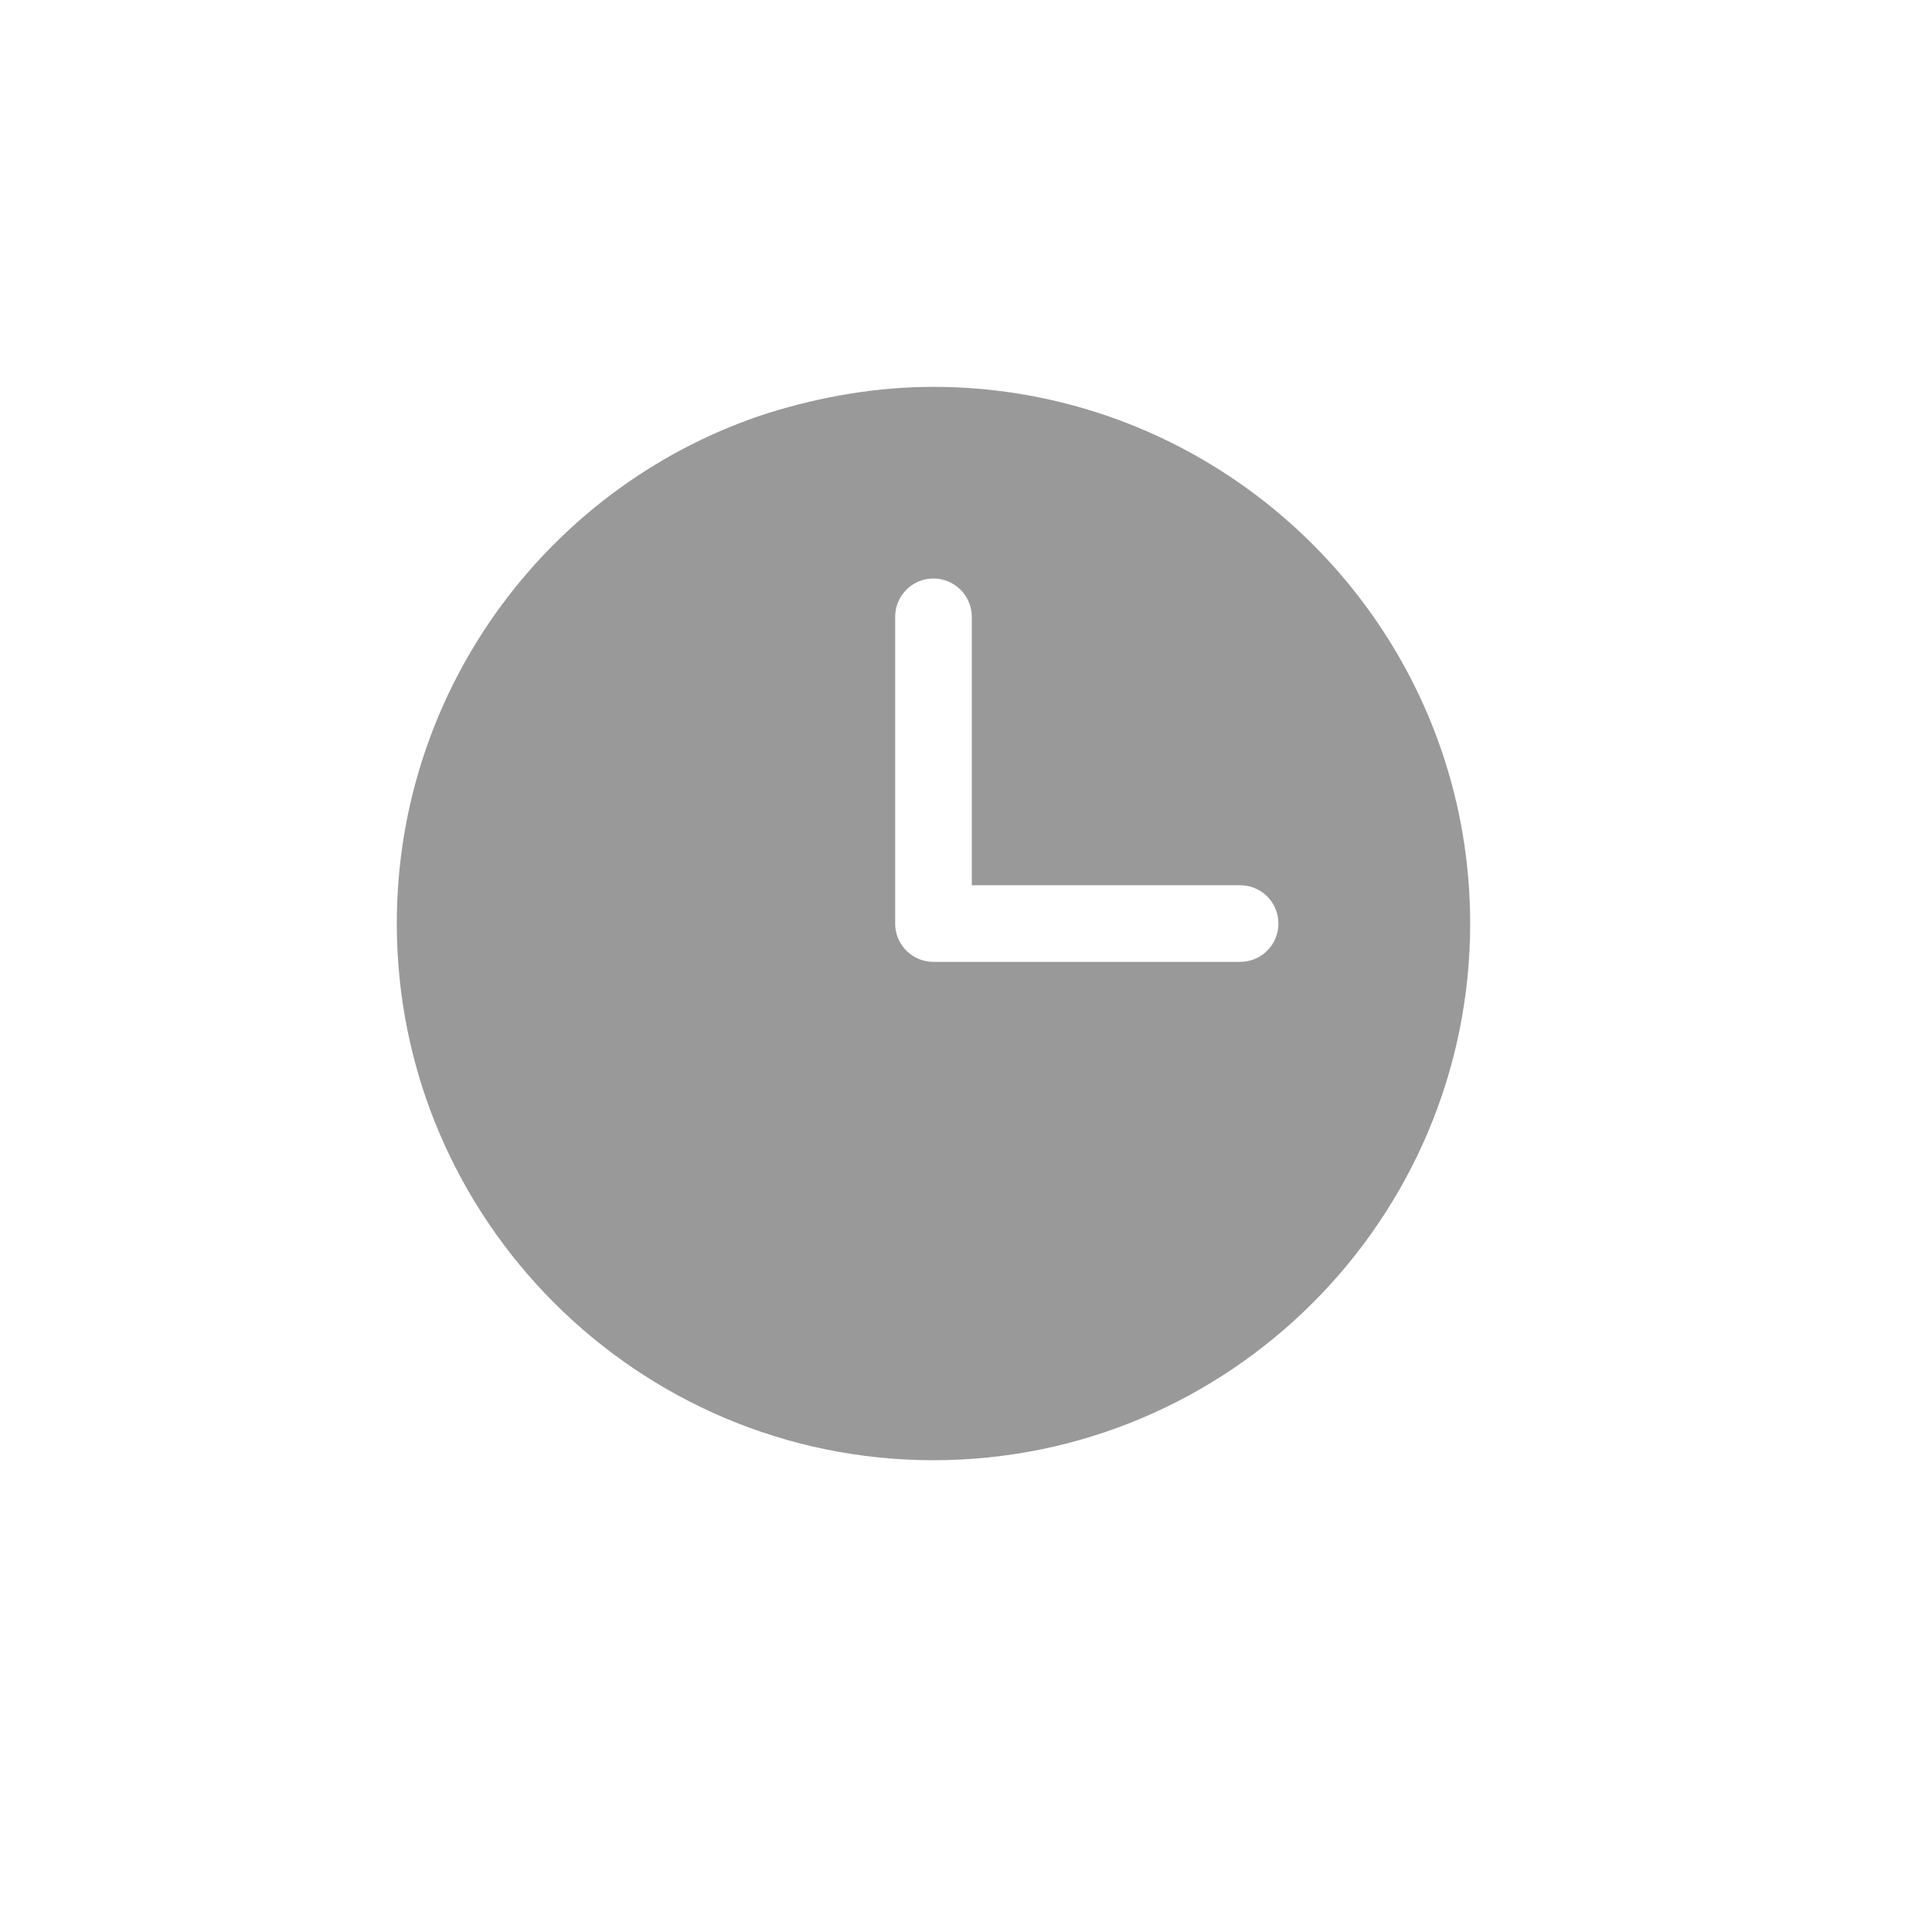 <svg width="21" height="21" viewBox="0 0 21 21" fill="none" xmlns="http://www.w3.org/2000/svg">
<g id="ic_time_24px" clip-path="url(#clip0_2965_36213)">
<path id="Subtract" fill-rule="evenodd" clip-rule="evenodd" d="M15.98 10.038C15.98 13.255 13.363 15.872 10.146 15.872C6.93 15.872 4.313 13.255 4.313 10.038C4.313 7.447 6.013 5.238 8.355 4.488C8.921 4.313 9.521 4.205 10.146 4.205C10.771 4.205 11.371 4.305 11.938 4.488C14.28 5.247 15.98 7.447 15.98 10.038ZM10.146 6.288C10.376 6.288 10.563 6.475 10.563 6.705L10.563 9.622H13.48C13.71 9.622 13.896 9.808 13.896 10.039C13.896 10.269 13.71 10.455 13.48 10.455H10.146C9.916 10.455 9.73 10.269 9.73 10.039C9.73 10.038 9.73 10.038 9.73 10.038V6.705C9.73 6.475 9.916 6.288 10.146 6.288Z" fill="#999999"/>
</g>
<defs>
<clipPath id="clip0_2965_36213">
<rect width="20" height="20" fill="white" transform="translate(0.146 0.039)"/>
</clipPath>
</defs>
</svg>
